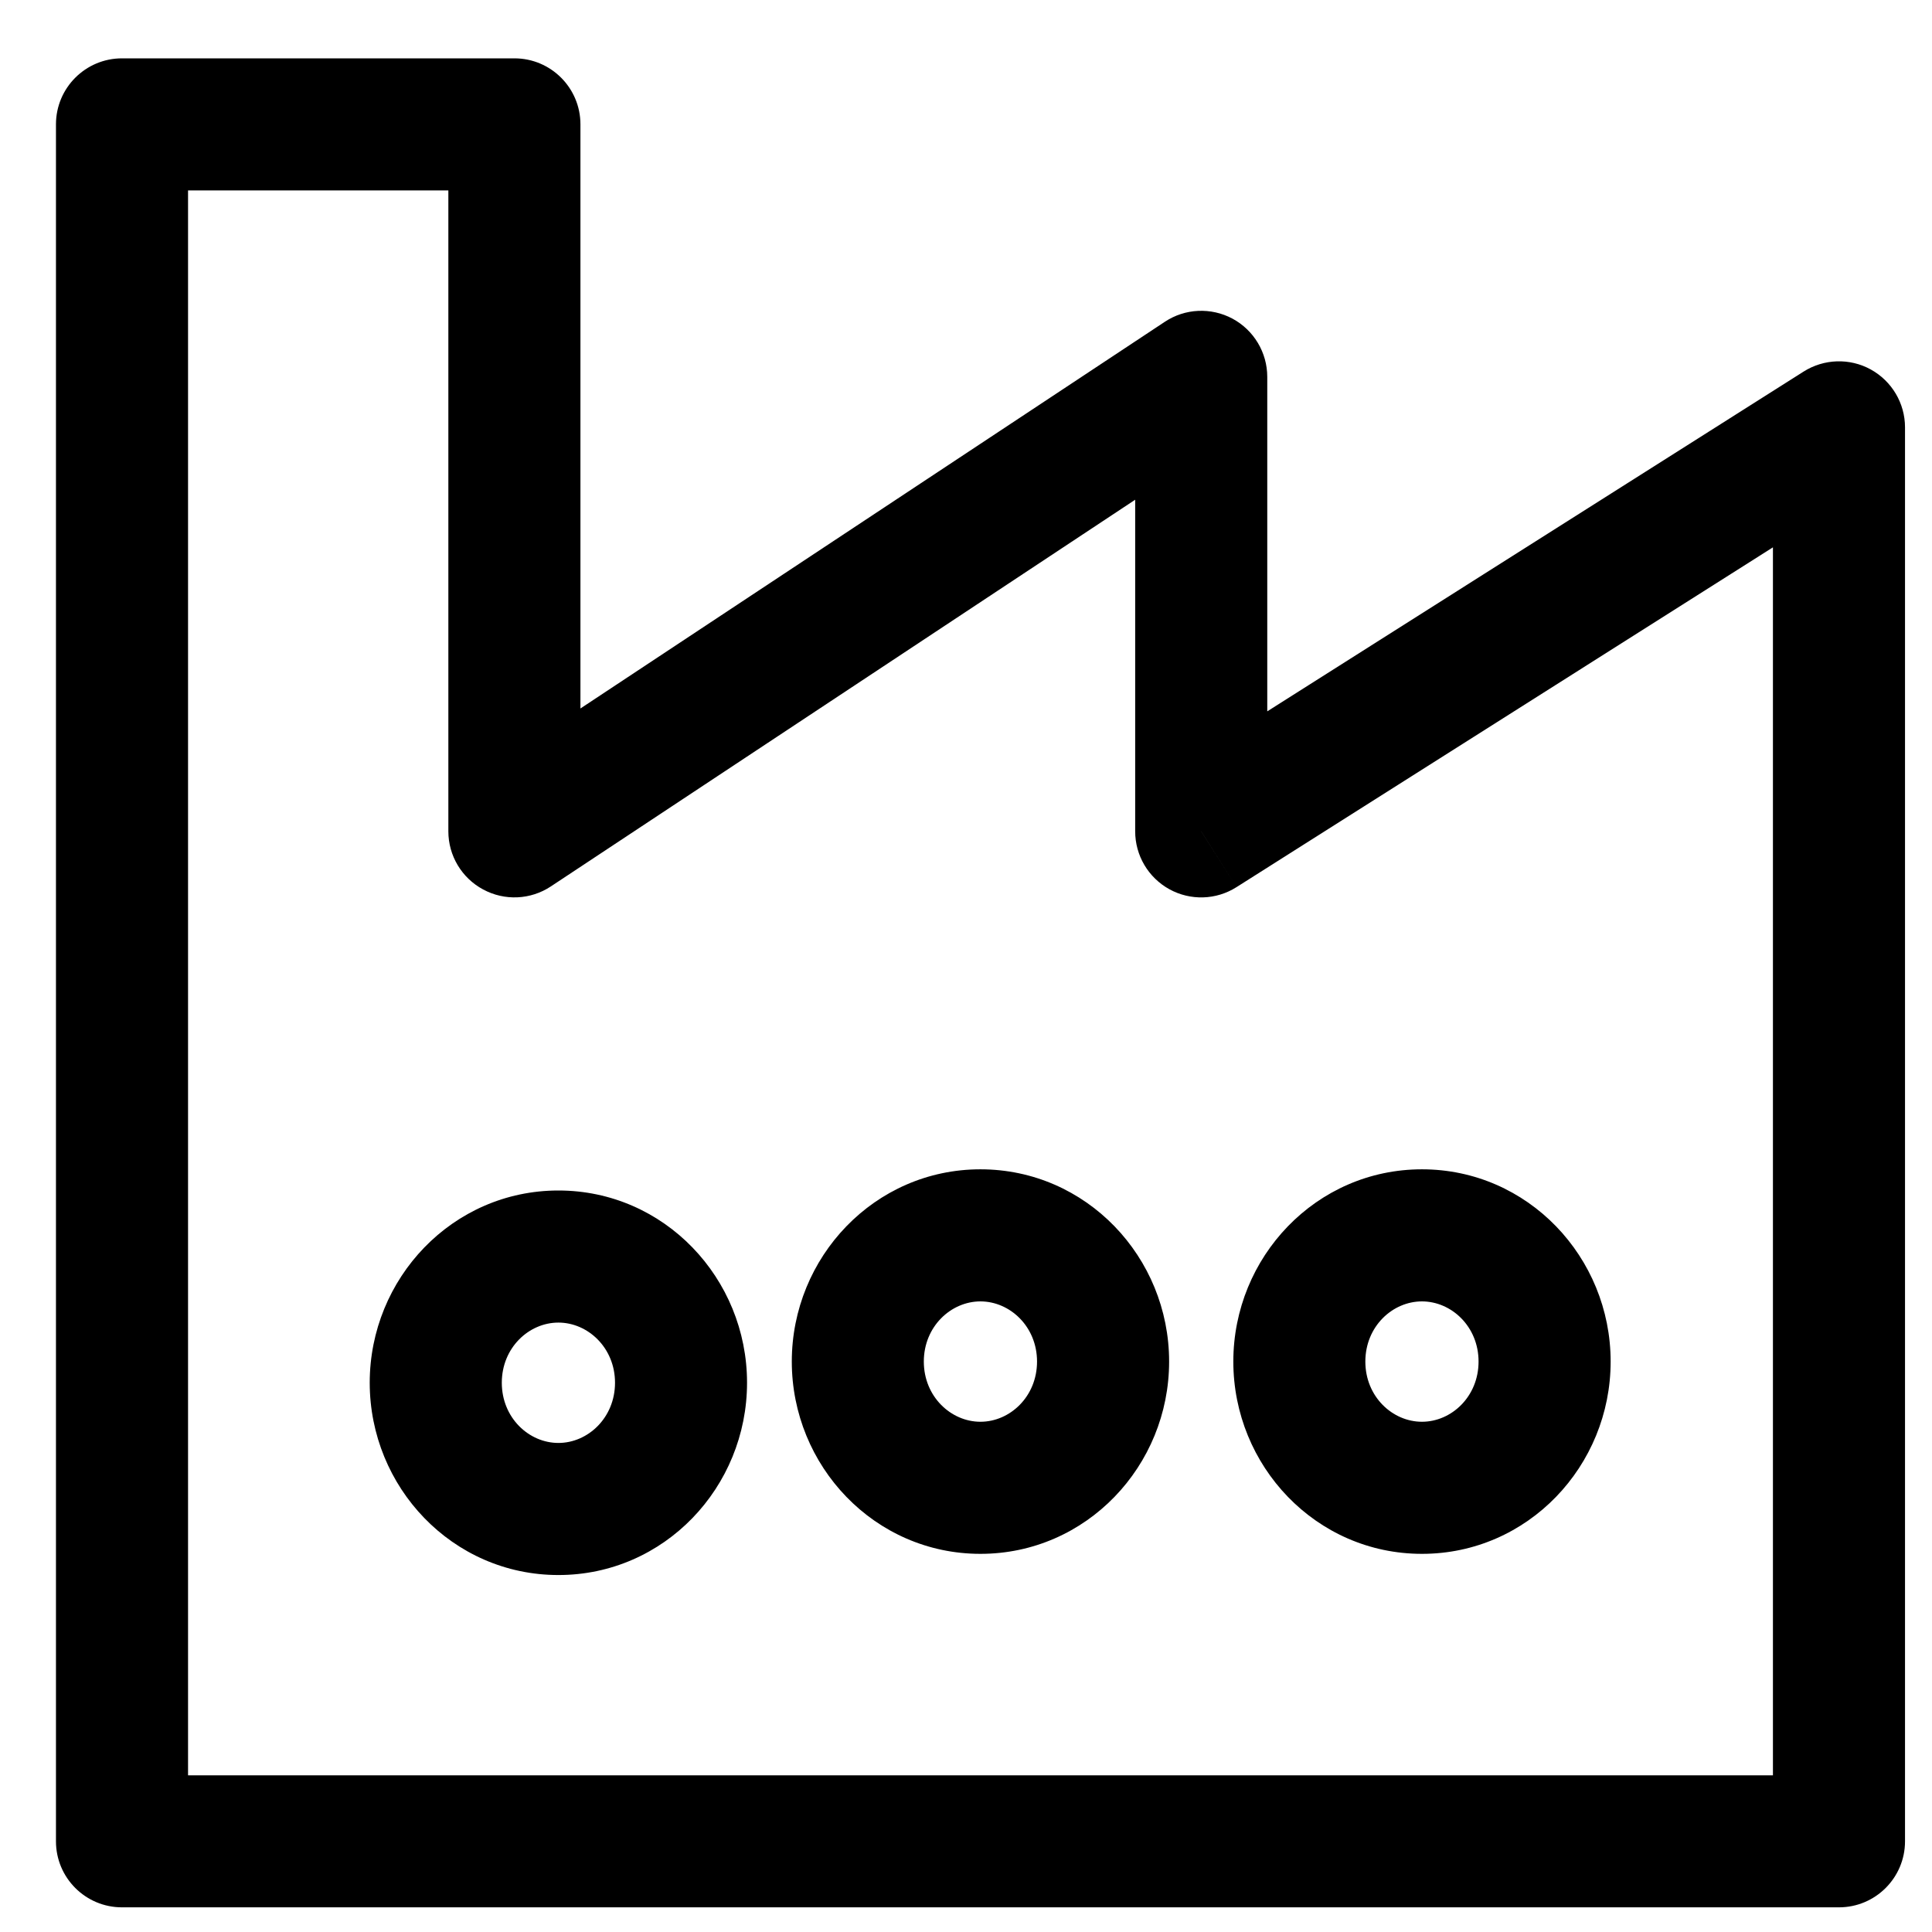 <svg width="30" height="30" viewBox="0 0 30 30" fill="none" xmlns="http://www.w3.org/2000/svg">
<path d="M1.894 1.931V0.906C1.328 0.906 0.869 1.365 0.869 1.931L1.894 1.931ZM1.894 28.592H0.869C0.869 29.158 1.328 29.617 1.894 29.617L1.894 28.592ZM28.555 28.592V29.617C29.121 29.617 29.581 29.158 29.581 28.592H28.555ZM28.555 6.636H29.581C29.581 6.262 29.377 5.918 29.049 5.737C28.722 5.557 28.322 5.57 28.006 5.77L28.555 6.636ZM18.652 12.909H17.627C17.627 13.283 17.83 13.627 18.158 13.808C18.486 13.988 18.885 13.976 19.201 13.775L18.652 12.909ZM18.652 5.852H19.678C19.678 5.474 19.47 5.127 19.138 4.948C18.805 4.77 18.401 4.788 18.087 4.997L18.652 5.852ZM7.988 12.909H6.962C6.962 13.287 7.17 13.634 7.503 13.812C7.835 13.991 8.239 13.973 8.554 13.764L7.988 12.909ZM7.988 1.931H9.013C9.013 1.365 8.554 0.906 7.988 0.906V1.931ZM16.103 21.142C16.103 21.687 15.682 22.077 15.224 22.077V24.128C16.87 24.128 18.154 22.763 18.154 21.142H16.103ZM15.224 22.077C14.767 22.077 14.345 21.687 14.345 21.142H12.295C12.295 22.763 13.579 24.128 15.224 24.128V22.077ZM14.345 21.142C14.345 20.598 14.767 20.208 15.224 20.208V18.157C13.579 18.157 12.295 19.522 12.295 21.142H14.345ZM15.224 20.208C15.682 20.208 16.103 20.598 16.103 21.142H18.154C18.154 19.522 16.87 18.157 15.224 18.157V20.208ZM22.959 21.142C22.959 21.687 22.538 22.077 22.08 22.077V24.128C23.726 24.128 25.01 22.763 25.01 21.142H22.959ZM22.08 22.077C21.622 22.077 21.201 21.687 21.201 21.142H19.151C19.151 22.763 20.434 24.128 22.08 24.128V22.077ZM21.201 21.142C21.201 20.598 21.622 20.208 22.08 20.208V18.157C20.434 18.157 19.151 19.522 19.151 21.142H21.201ZM22.08 20.208C22.538 20.208 22.959 20.598 22.959 21.142H25.01C25.01 19.522 23.726 18.157 22.08 18.157V20.208ZM0.869 1.931V28.592H2.92V1.931H0.869ZM1.894 29.617H28.555V27.567H1.894V29.617ZM29.581 28.592V6.636H27.53V28.592H29.581ZM28.006 5.77C26.356 6.815 24.706 7.861 23.055 8.906C21.404 9.952 19.754 10.998 18.104 12.043L19.201 13.775C20.852 12.73 22.502 11.684 24.152 10.639C25.803 9.593 27.453 8.548 29.104 7.502L28.006 5.77ZM19.678 12.909V5.852H17.627V12.909H19.678ZM18.087 4.997C14.532 7.349 10.977 9.701 7.422 12.054L8.554 13.764C12.109 11.412 15.664 9.059 19.218 6.707L18.087 4.997ZM9.013 12.909V1.931H6.962V12.909H9.013ZM7.988 0.906H1.894V2.957H7.988V0.906ZM9.55 21.471C9.55 22.016 9.128 22.406 8.671 22.406V24.457C10.317 24.457 11.6 23.092 11.6 21.471H9.55ZM8.671 22.406C8.213 22.406 7.792 22.016 7.792 21.471H5.741C5.741 23.092 7.025 24.457 8.671 24.457V22.406ZM7.792 21.471C7.792 20.927 8.213 20.537 8.671 20.537V18.486C7.025 18.486 5.741 19.851 5.741 21.471H7.792ZM8.671 20.537C9.128 20.537 9.55 20.927 9.55 21.471H11.6C11.6 19.851 10.317 18.486 8.671 18.486V20.537Z" fill="black"/>
</svg>
